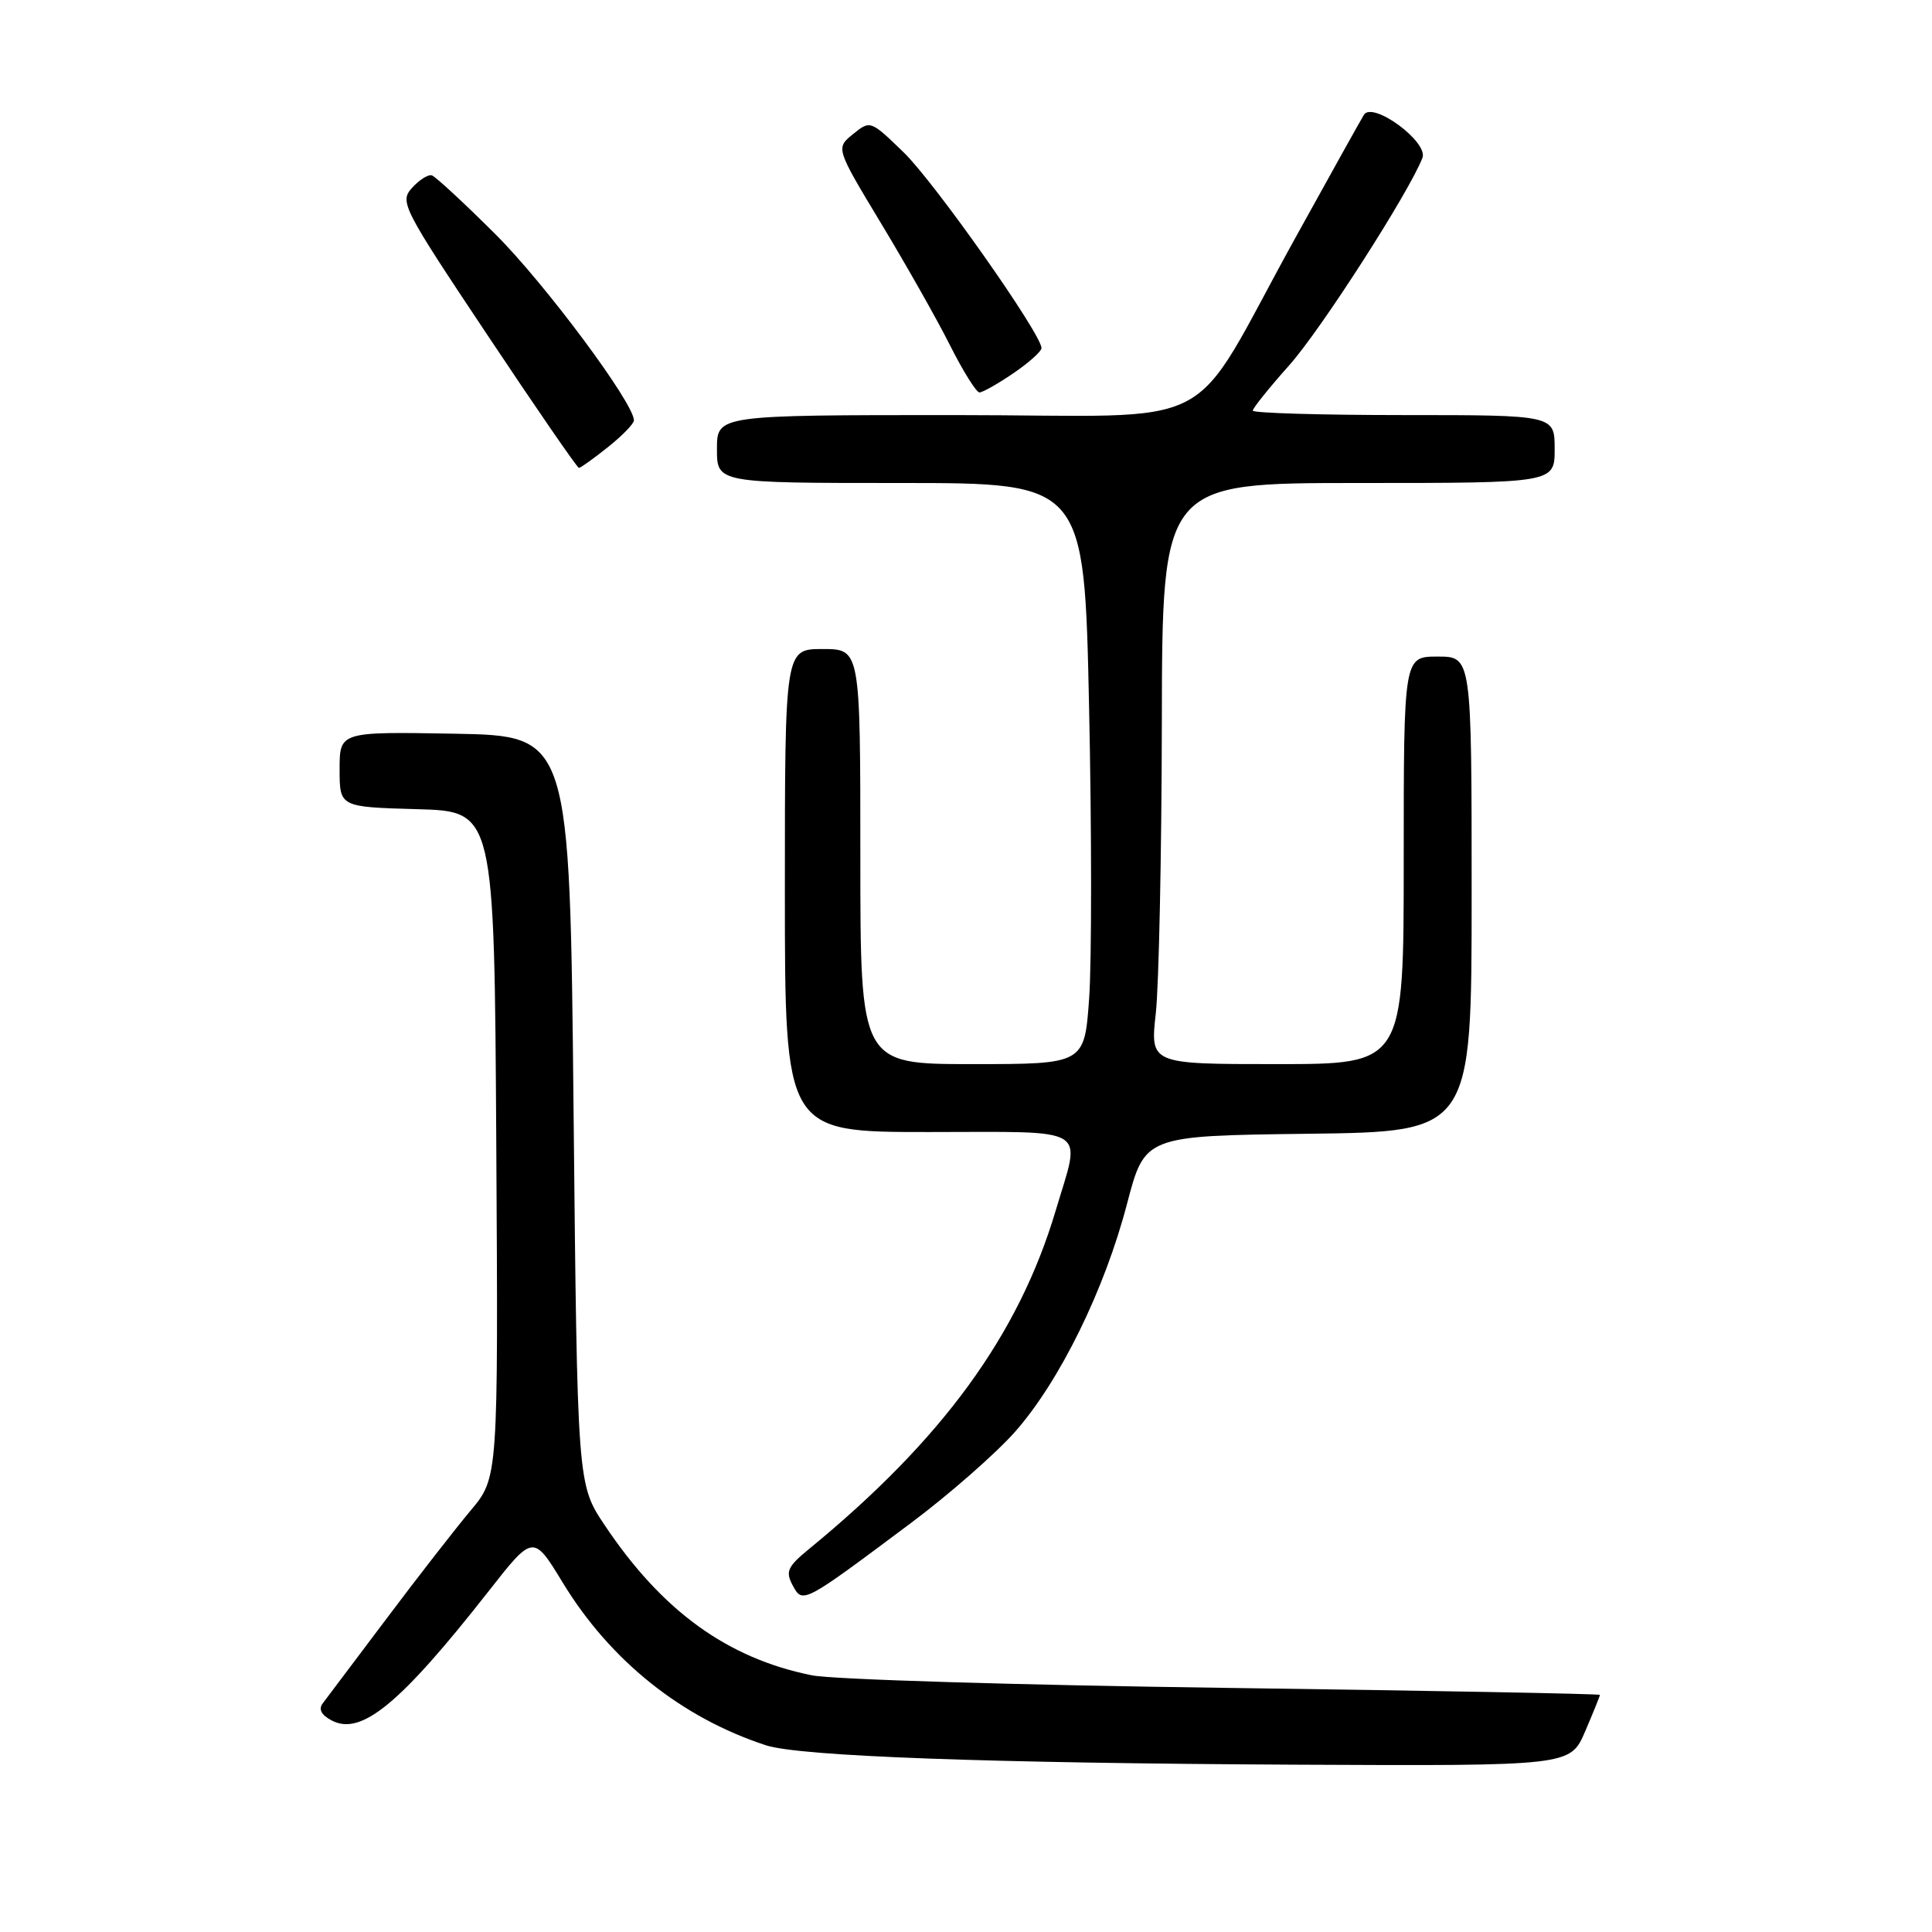 <?xml version="1.0" encoding="UTF-8" standalone="no"?>
<!DOCTYPE svg PUBLIC "-//W3C//DTD SVG 1.1//EN" "http://www.w3.org/Graphics/SVG/1.1/DTD/svg11.dtd" >
<svg xmlns="http://www.w3.org/2000/svg" xmlns:xlink="http://www.w3.org/1999/xlink" version="1.1" viewBox="0 0 256 256">
 <g >
 <path fill="currentColor"
d=" M 210.04 229.42 C 211.12 226.90 212.00 224.72 212.00 224.58 C 212.00 224.44 189.61 224.02 162.25 223.65 C 134.89 223.28 110.29 222.54 107.59 221.99 C 96.37 219.73 87.73 213.47 80.12 202.09 C 76.50 196.68 76.50 196.68 76.00 147.09 C 75.50 97.50 75.50 97.50 60.25 97.22 C 45.00 96.95 45.00 96.95 45.00 101.94 C 45.00 106.93 45.00 106.93 55.25 107.22 C 65.50 107.50 65.50 107.50 65.76 151.64 C 66.02 195.79 66.02 195.79 62.37 200.14 C 60.36 202.54 55.33 209.00 51.20 214.50 C 47.07 220.00 43.28 225.03 42.78 225.68 C 42.17 226.47 42.56 227.23 43.93 227.96 C 47.84 230.05 52.99 225.82 64.70 210.90 C 70.66 203.29 70.66 203.29 74.58 209.73 C 80.86 220.04 90.30 227.60 101.49 231.26 C 105.95 232.72 130.93 233.63 171.79 233.83 C 208.07 234.00 208.07 234.00 210.04 229.42 Z  M 120.70 201.81 C 125.76 198.03 131.97 192.58 134.50 189.72 C 140.42 183.01 146.37 170.89 149.34 159.50 C 151.70 150.50 151.70 150.50 173.35 150.23 C 195.00 149.96 195.00 149.96 195.00 118.48 C 195.00 87.00 195.00 87.00 190.50 87.00 C 186.00 87.00 186.00 87.00 186.00 114.00 C 186.00 141.00 186.00 141.00 169.20 141.00 C 152.40 141.00 152.40 141.00 153.15 134.25 C 153.56 130.54 153.92 113.21 153.95 95.75 C 154.00 64.00 154.00 64.00 180.00 64.00 C 206.00 64.00 206.00 64.00 206.00 59.50 C 206.00 55.00 206.00 55.00 186.00 55.00 C 175.00 55.00 166.00 54.73 166.00 54.41 C 166.00 54.09 168.17 51.38 170.83 48.40 C 175.02 43.71 186.74 25.44 188.48 20.92 C 189.29 18.80 181.86 13.35 180.72 15.22 C 180.29 15.92 176.21 23.25 171.65 31.50 C 157.00 58.00 162.76 55.00 126.49 55.00 C 95.00 55.00 95.00 55.00 95.00 59.50 C 95.00 64.00 95.00 64.00 119.34 64.00 C 143.68 64.00 143.68 64.00 144.31 93.75 C 144.66 110.11 144.66 127.44 144.32 132.25 C 143.70 141.00 143.70 141.00 128.85 141.00 C 114.00 141.00 114.00 141.00 114.00 113.50 C 114.00 86.00 114.00 86.00 109.00 86.00 C 104.00 86.00 104.00 86.00 104.00 118.00 C 104.00 150.00 104.00 150.00 123.00 150.00 C 144.79 150.00 143.26 149.05 139.89 160.39 C 134.98 176.89 124.88 190.76 107.20 205.25 C 104.35 207.59 104.06 208.23 105.02 210.04 C 106.36 212.54 106.31 212.57 120.70 201.81 Z  M 80.55 59.25 C 82.45 57.74 84.00 56.14 84.00 55.70 C 84.00 53.42 72.19 37.55 65.63 31.02 C 61.50 26.90 57.72 23.41 57.23 23.24 C 56.75 23.08 55.57 23.82 54.61 24.88 C 52.93 26.74 53.28 27.44 64.59 44.40 C 71.04 54.08 76.49 62.00 76.71 62.00 C 76.93 62.00 78.66 60.76 80.55 59.25 Z  M 134.27 49.46 C 136.32 48.07 138.00 46.56 138.00 46.12 C 138.00 44.27 123.85 24.18 119.76 20.21 C 115.35 15.93 115.32 15.92 113.03 17.77 C 110.74 19.63 110.74 19.63 116.73 29.57 C 120.03 35.03 124.15 42.31 125.88 45.75 C 127.61 49.19 129.37 52.00 129.78 52.00 C 130.20 52.00 132.22 50.86 134.27 49.46 Z "/>
</g>
</svg>